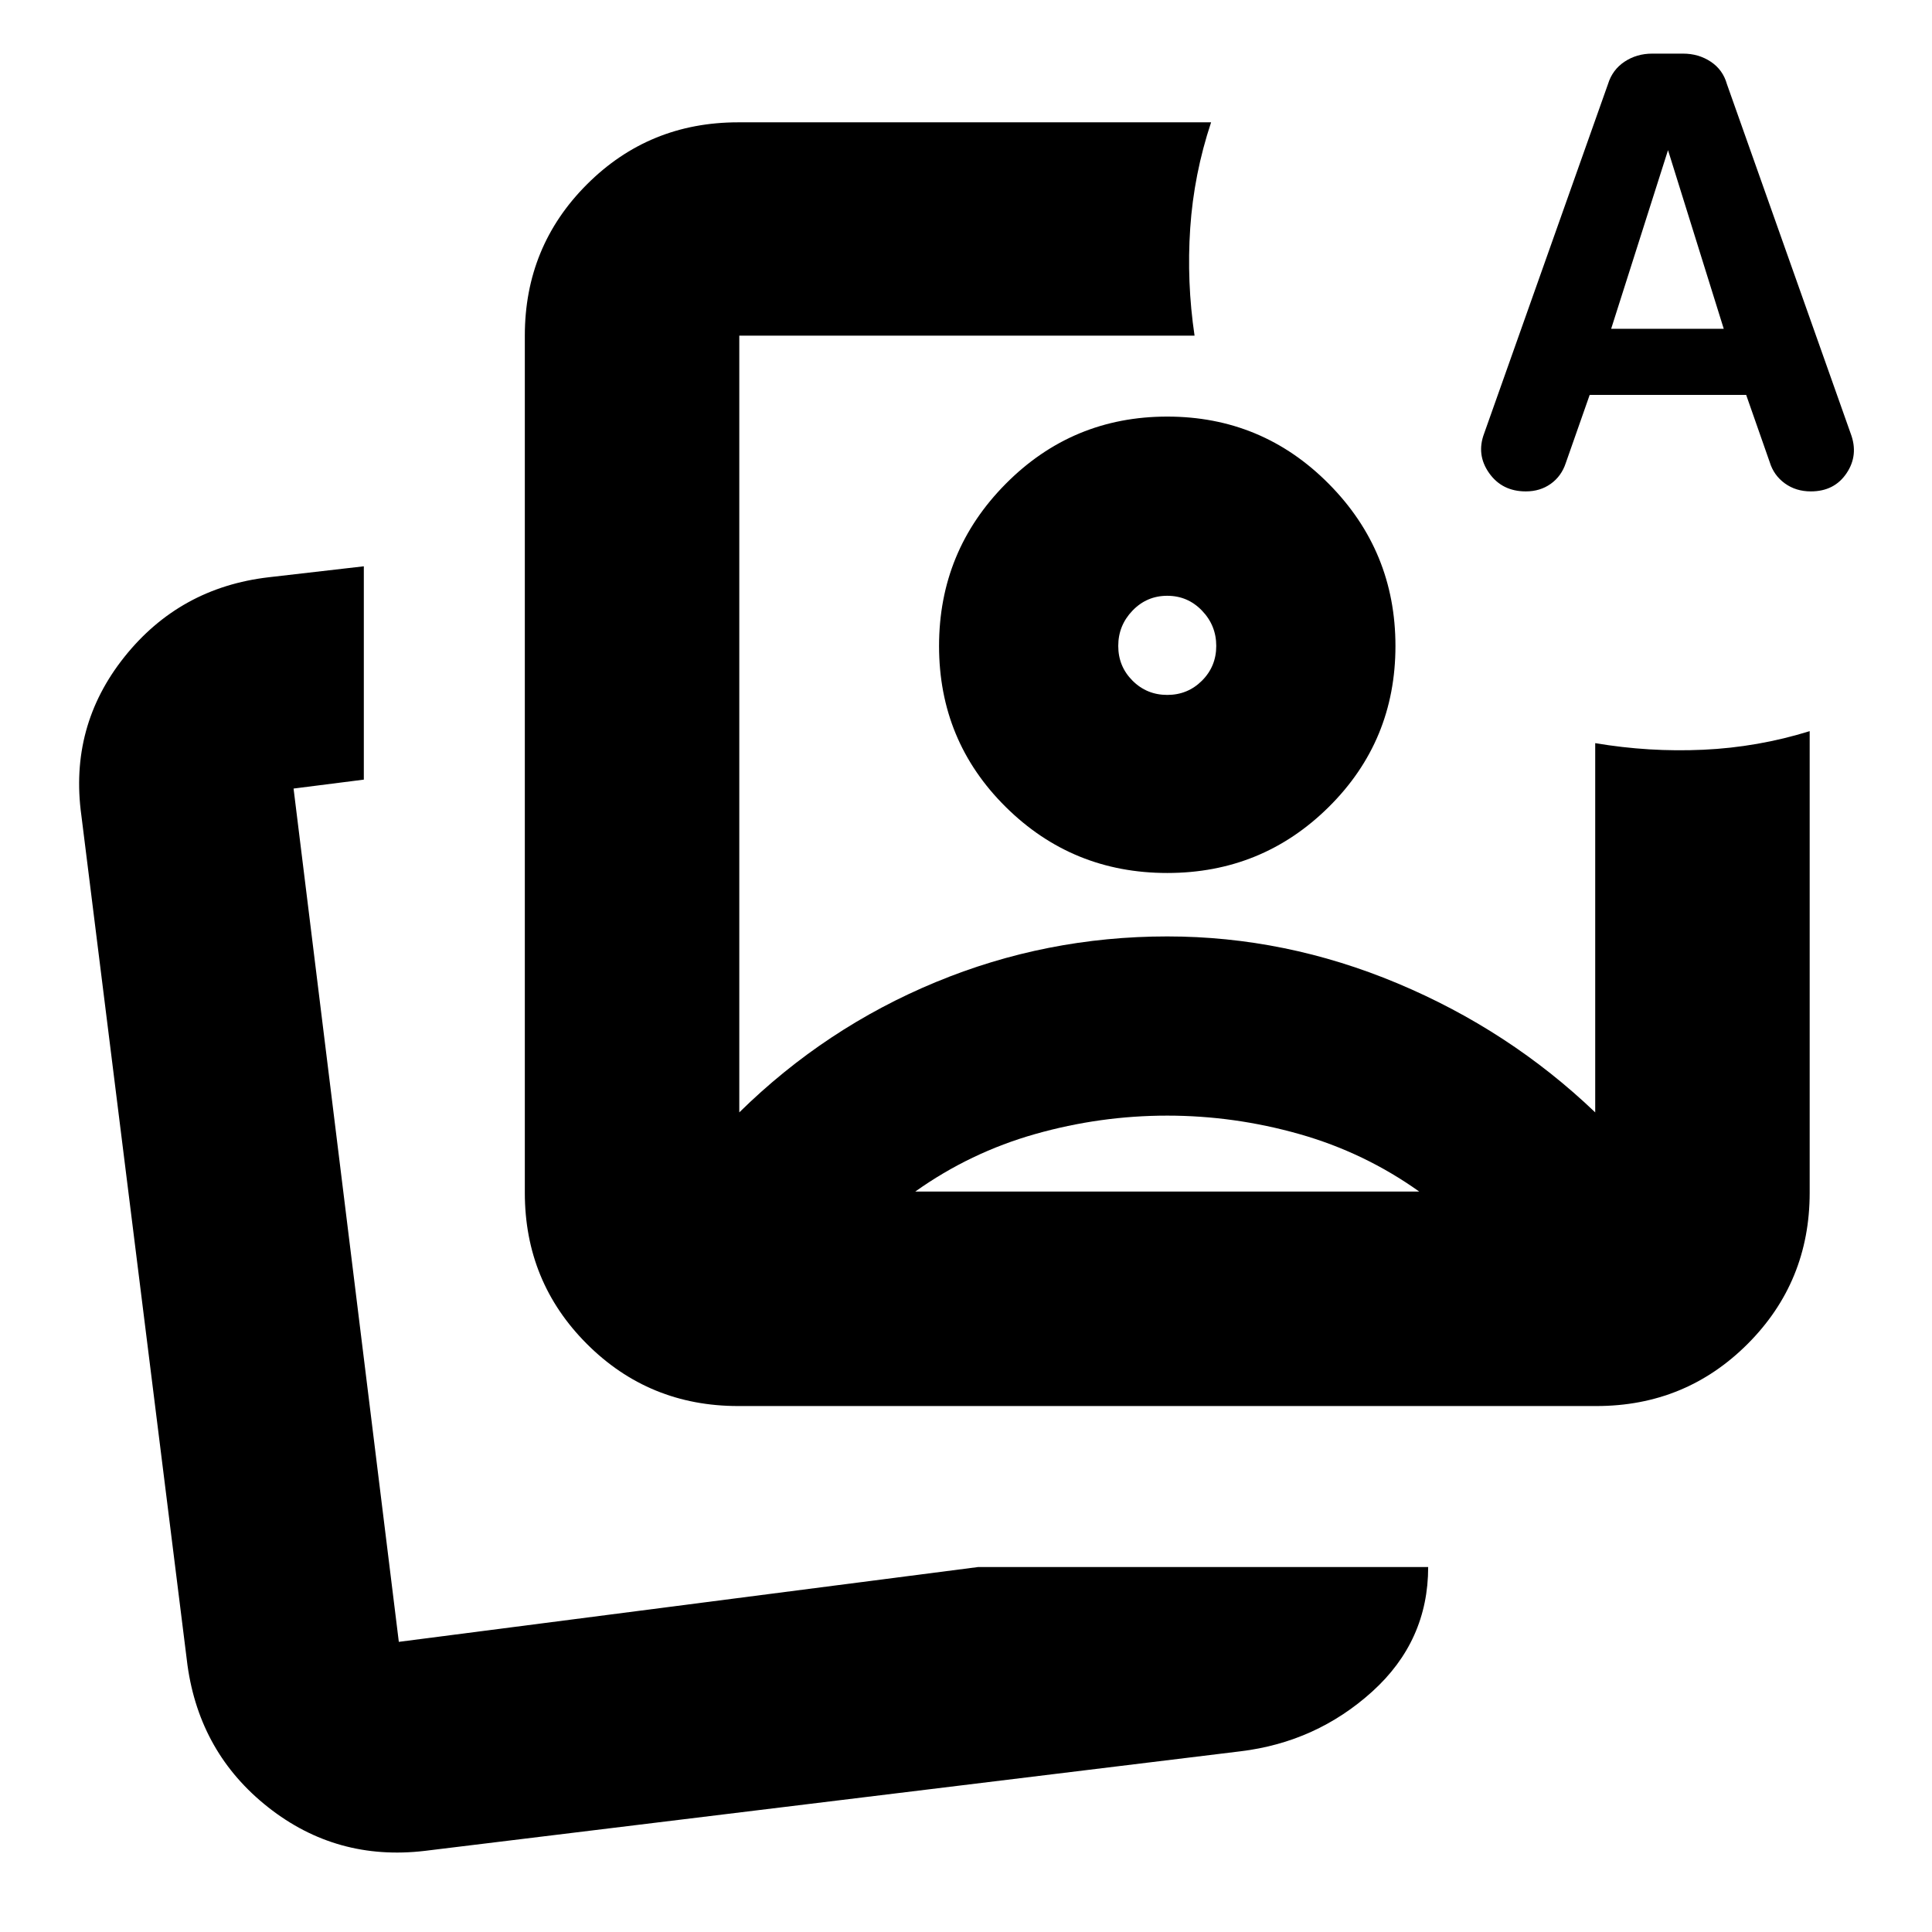 <svg xmlns="http://www.w3.org/2000/svg" height="24" viewBox="0 -960 960 960" width="24"><path d="M366.783-261.347q-44.305 0-75.153-30.848-30.848-30.848-30.848-75.153v-425.869q0-44.305 30.848-75.153 30.848-30.848 75.153-30.848h235q-8.565 25.783-10.37 52.566-1.804 26.782 2.153 53.435H367.348v385.955q42.739-42 97.597-64.717Q519.802-494.696 580-494.696q58.739 0 114.326 23.282 55.587 23.283 98.326 64.152 1 1 .025.014-.975-.987-.025-.014V-590.74q26.652 4.522 53.718 3.283 27.065-1.239 52.848-9.239v229.348q0 44.305-30.848 75.153-30.848 30.848-75.153 30.848H366.783ZM580-639.044Zm-94.001 457.697h223.652q0 36.74-27.783 61.871-27.783 25.13-65.522 29.696L210.999-40.302q-43.739 5.13-77.718-21.653-33.979-26.783-40.11-70.522L40.434-554.781q-6.13-44.305 21.37-78.784 27.5-34.478 71.805-39.609l47.174-5.435v106.002l-34.913 4.435 52.304 423.999 287.826-37.174Zm-287.826 37.174Zm591.735-619.611-11.878 33.842q-2.159 6.55-7.442 10.333-5.282 3.782-12.413 3.782-11.811 0-18.253-9.13-6.443-9.131-2.443-19.696l61.522-173.566q2.196-7.131 8.234-11.131t13.723-4h15.37q7.684 0 13.723 4 6.038 4 8.038 11.131l61.522 173.696q4 10.628-2.066 19.662-6.065 9.034-17.756 9.034-7.439 0-12.939-4t-7.5-10.565l-11.696-33.392h-77.746Zm10.659-32.826h55.956l-27.695-88.783-28.261 88.783ZM579.975-405.652q-33.279 0-65.584 9.152-32.304 9.152-59.608 28.587h250.434q-27.304-19.435-59.633-28.587-32.329-9.152-65.609-9.152ZM580-753.001q47.13 0 80.261 33.413 33.13 33.414 33.13 80.58 0 47.167-33.13 79.979Q627.13-526.218 580-526.218q-47.13 0-80.261-32.811-33.13-32.812-33.13-79.979 0-47.166 33.13-80.58Q532.87-753.001 580-753.001Zm0 89.044q-10.174 0-17.261 7.37-7.087 7.369-7.087 17.543t7.087 17.261q7.087 7.087 17.261 7.087t17.261-7.087q7.087-7.087 7.087-17.261t-7.087-17.543q-7.087-7.37-17.261-7.37Z"/></svg>